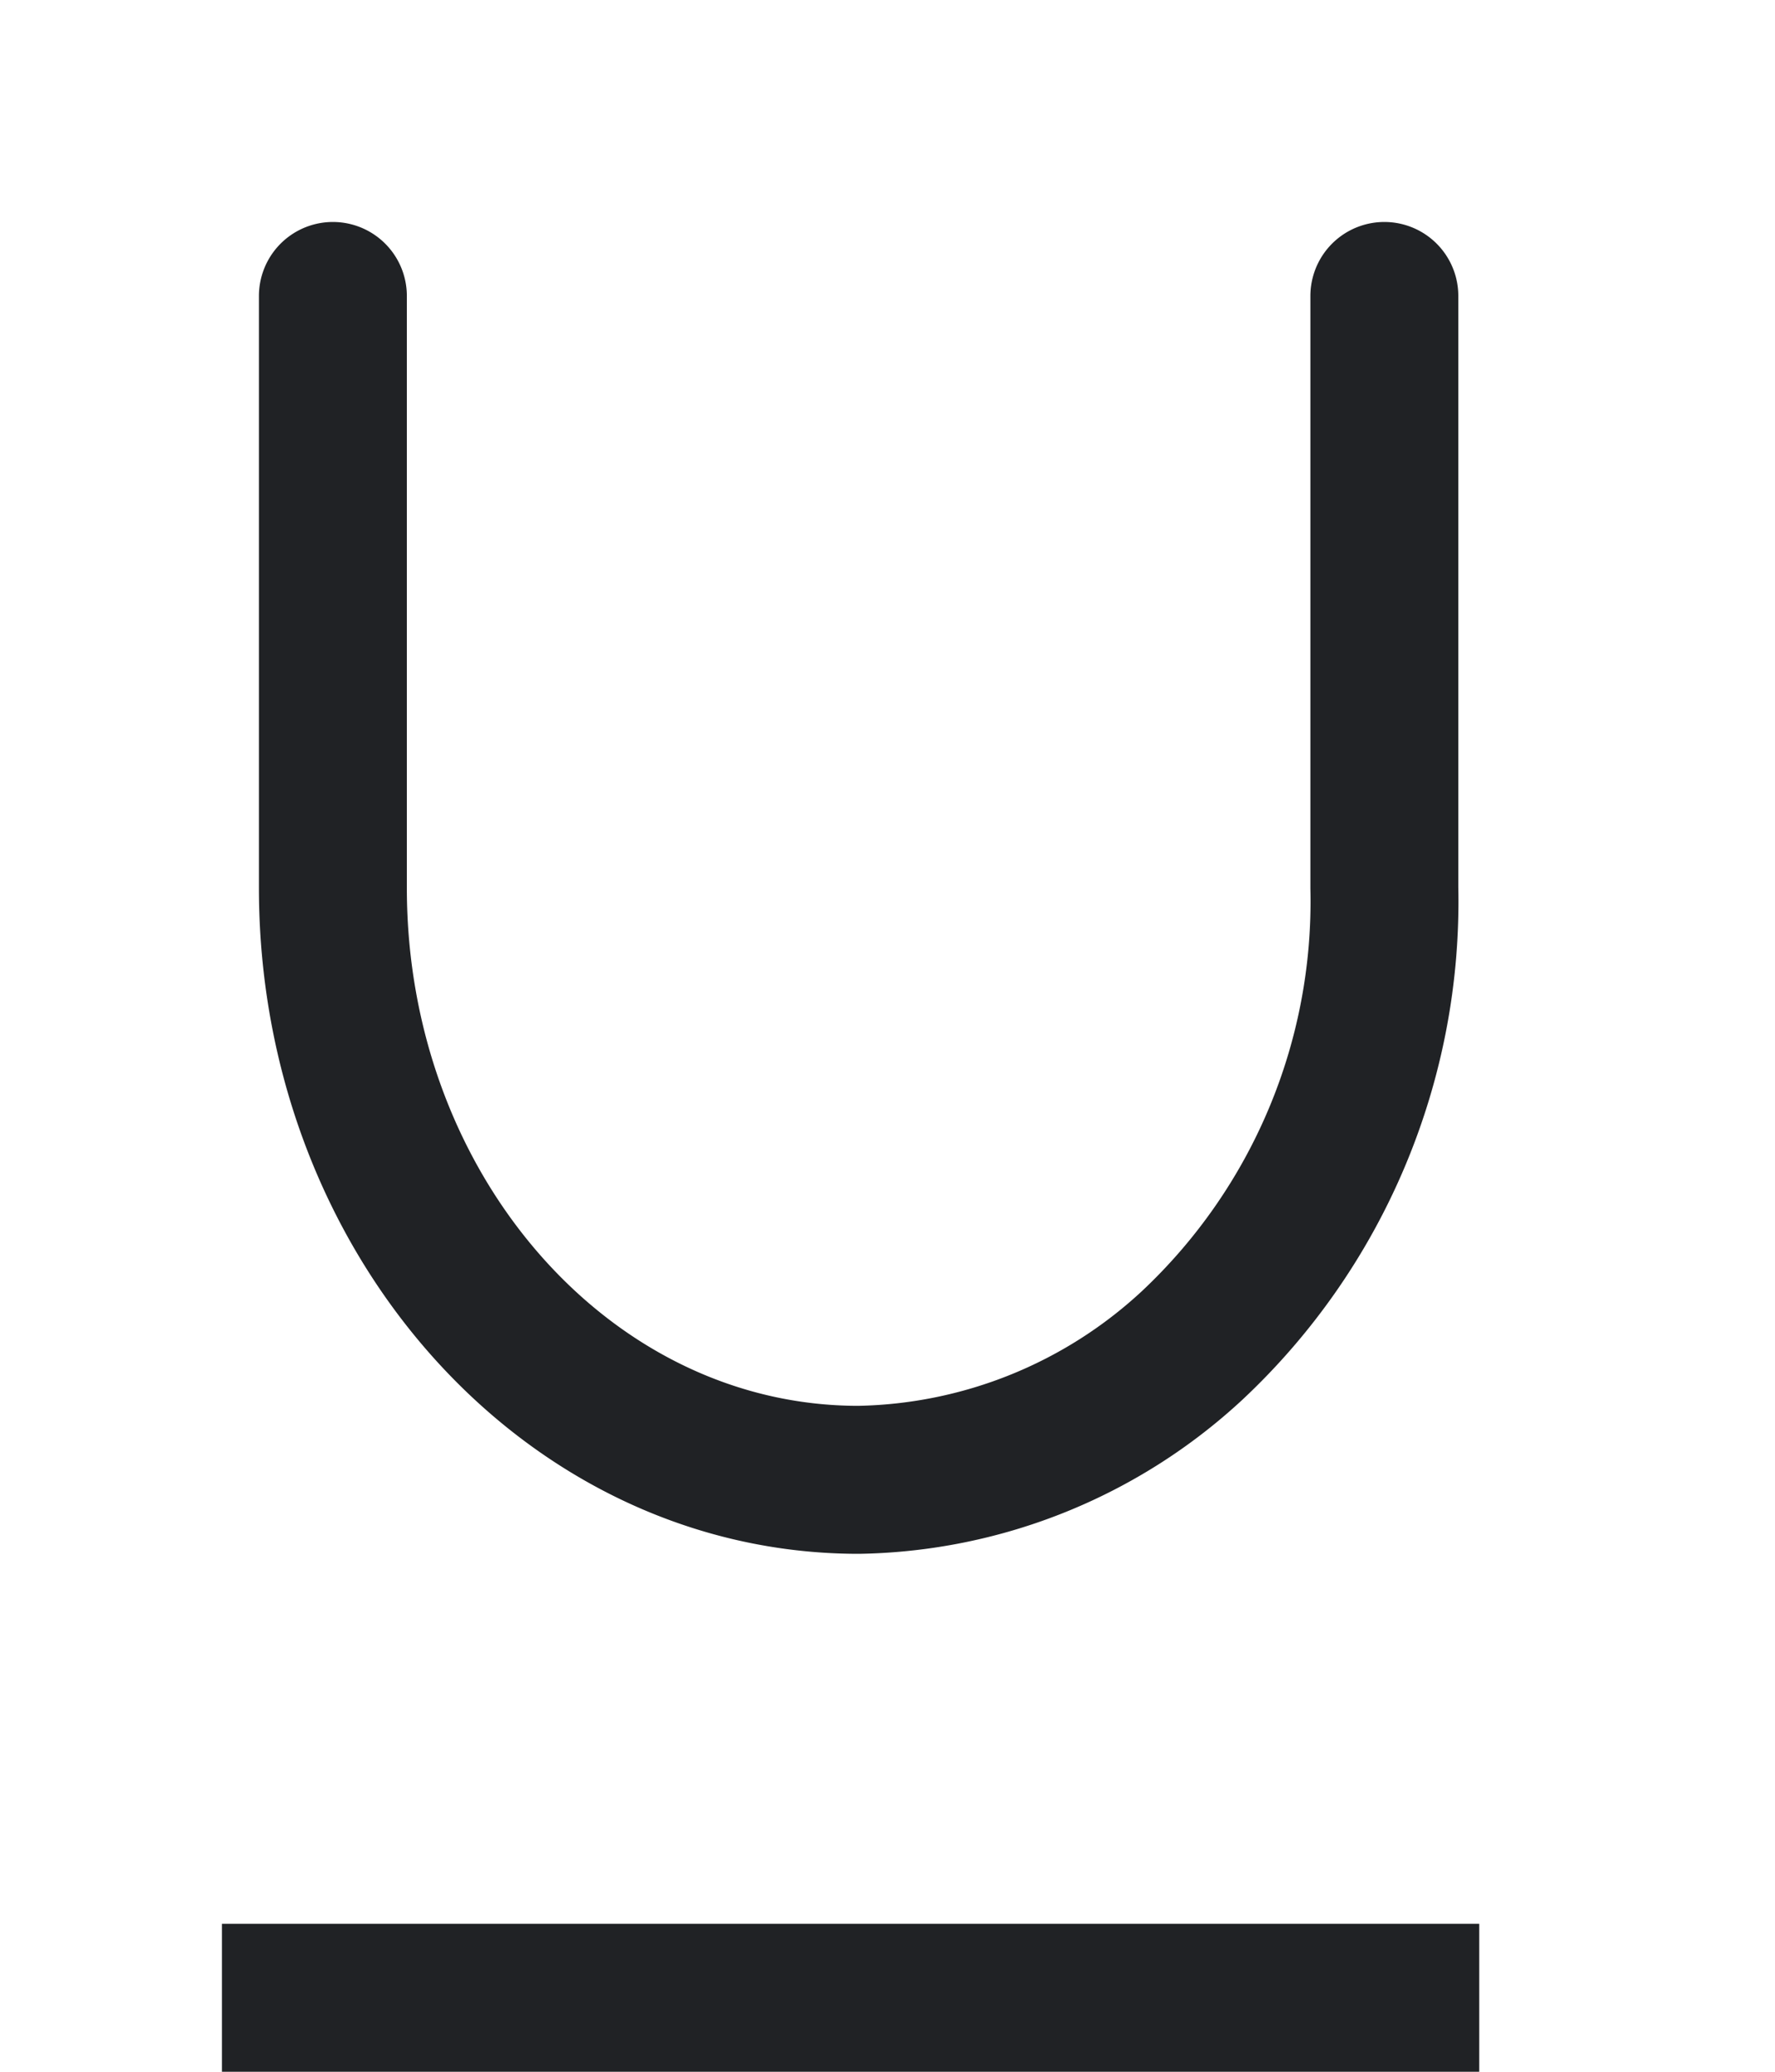 <svg xmlns="http://www.w3.org/2000/svg" width="24" height="28" viewBox="0 0 24 28"><defs><style>.a{fill:#202225;}.b,.c{fill:none;}.c{stroke:#202225;stroke-linecap:round;stroke-linejoin:round;stroke-width:2px;}</style></defs><g transform="translate(2.801 3.375)"><rect class="a" width="17" height="2" transform="translate(0.2 22.625)"/><g transform="translate(-2.801 -3.375)"><path class="b" d="M0,0H24V24H0Z"/></g><path class="c" d="M7,5v8c0,4.418,3.183,8,7.108,8a6.8,6.8,0,0,0,4.511-1.817A8.222,8.222,0,0,0,21.217,13V5" transform="translate(-5.3 -4.375)"/></g></svg>